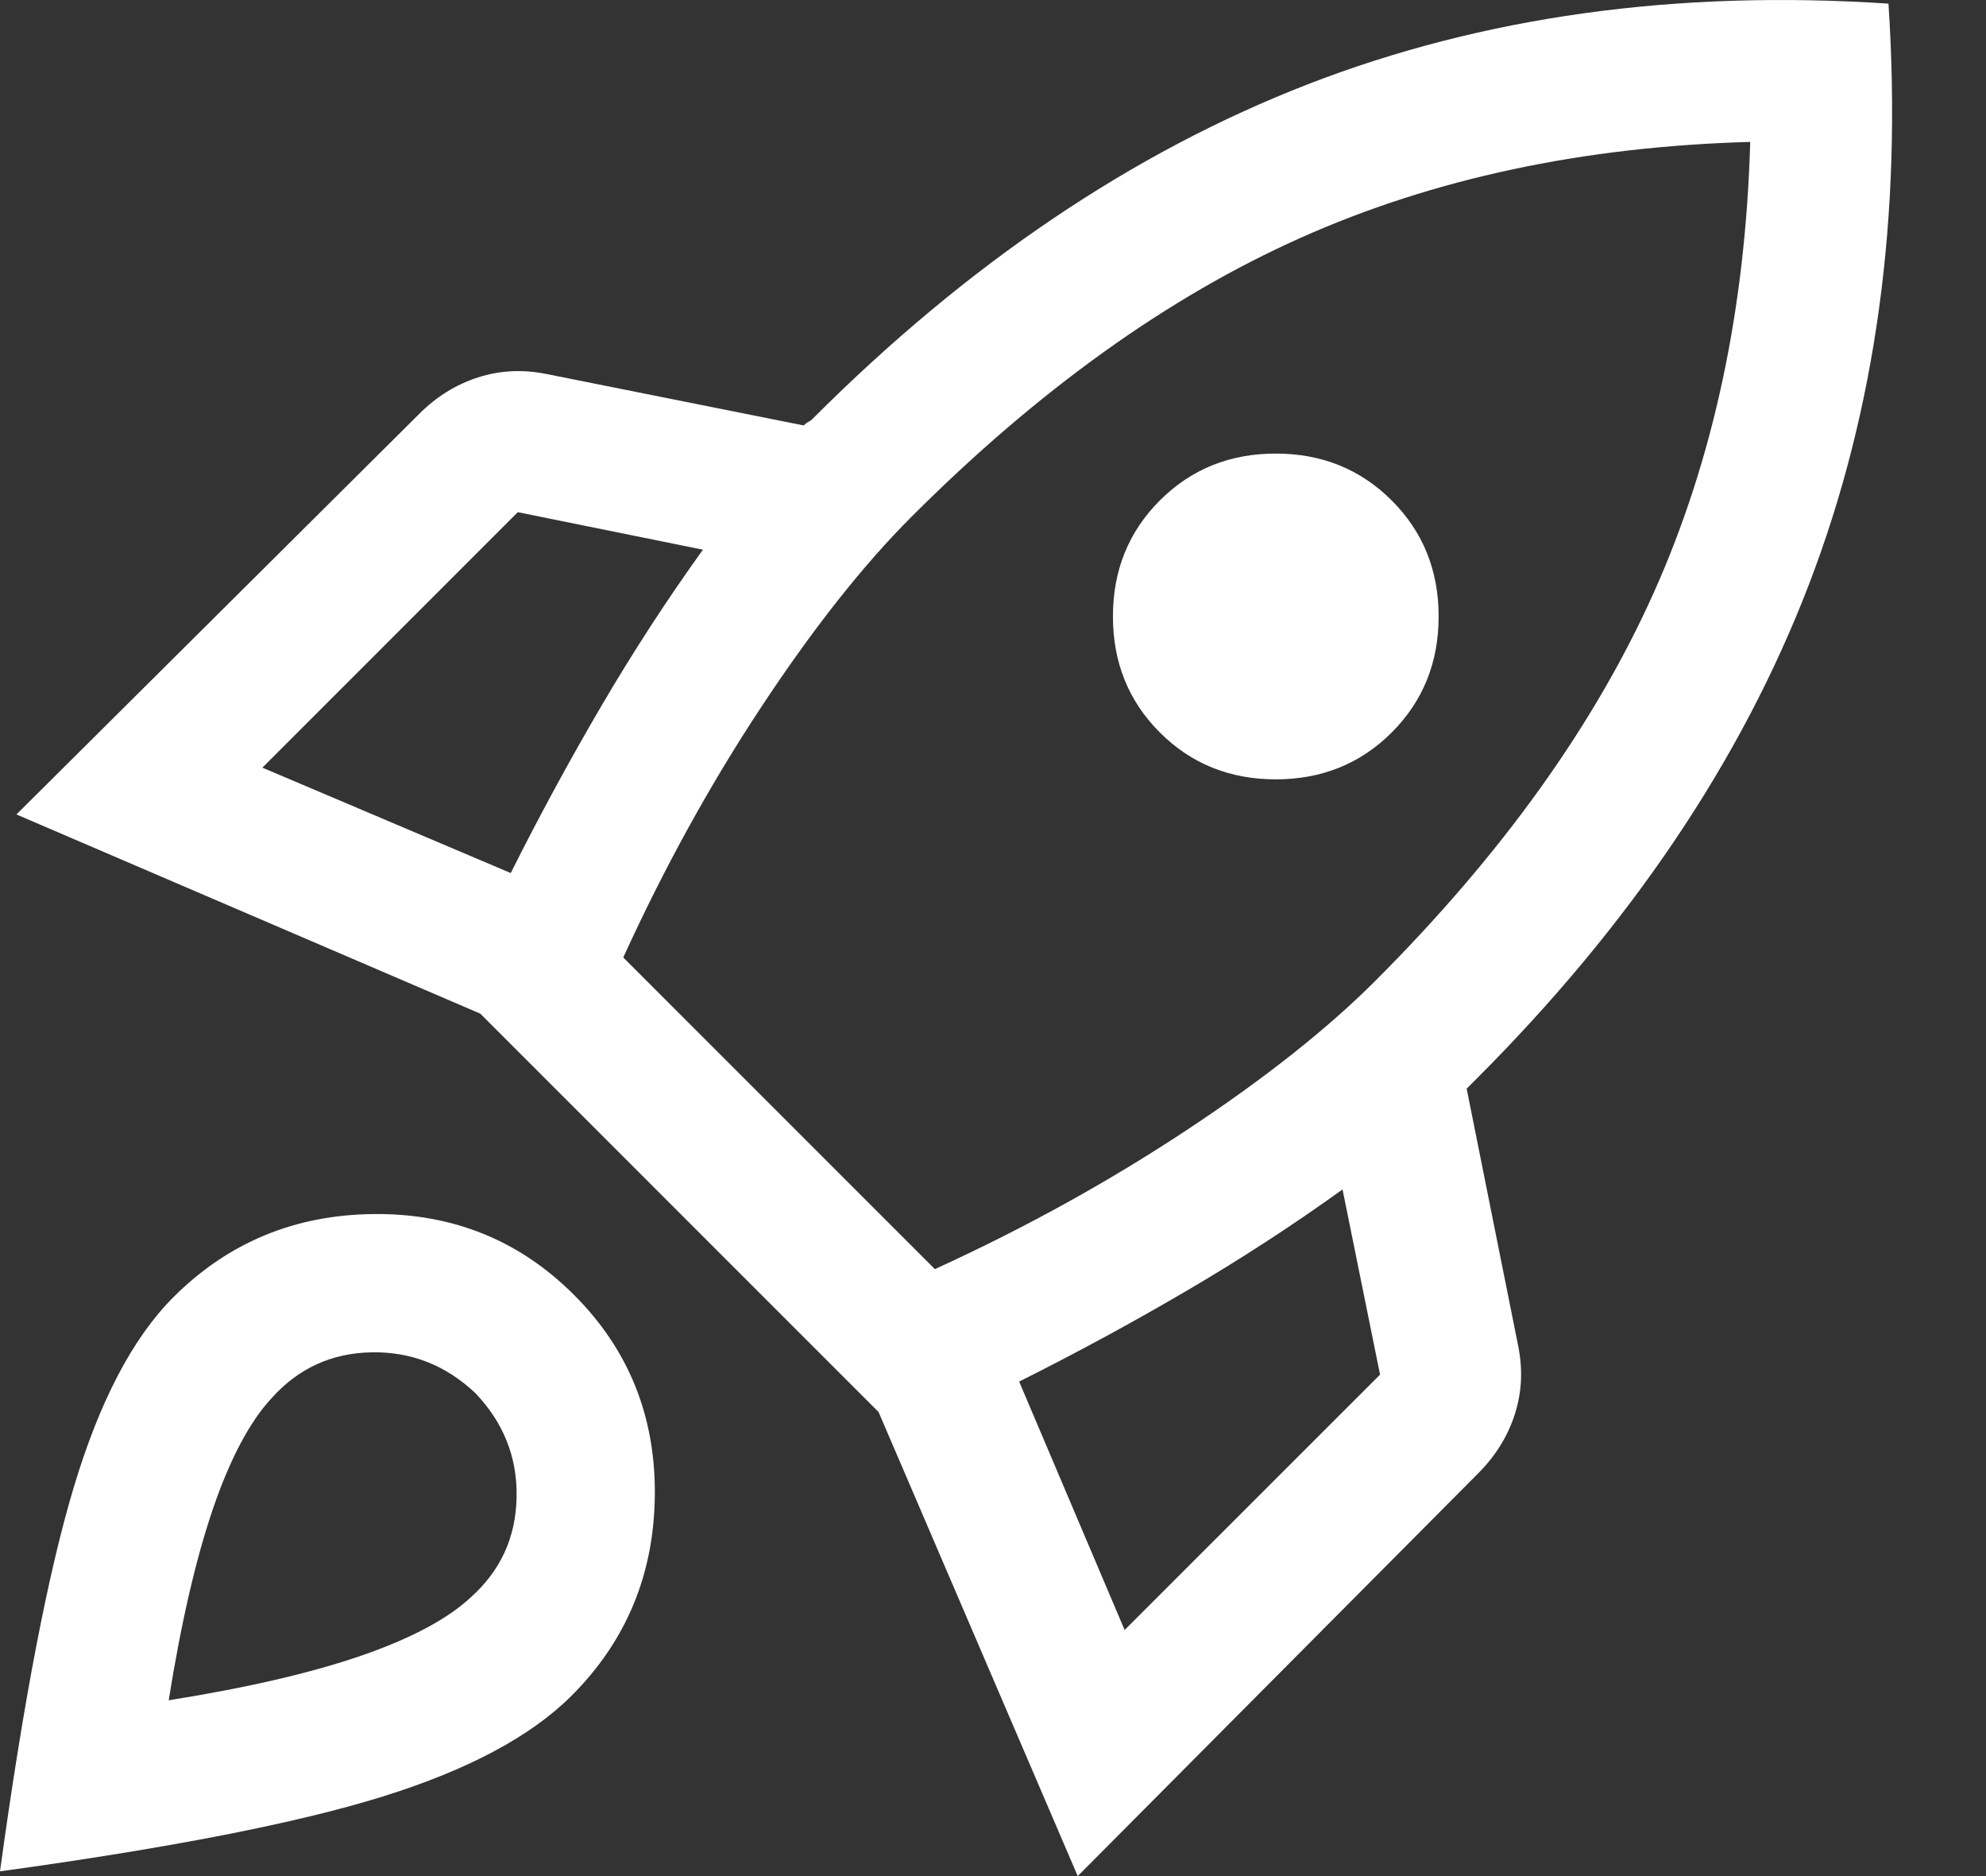 <svg width="18" height="17" viewBox="0 0 18 17" fill="none" xmlns="http://www.w3.org/2000/svg">
<rect x="0" y="0" width="18" height="17" fill="#333333" stroke="none"/>
<path d="M2.378 6.956L4.629 7.911C4.884 7.402 5.157 6.899 5.447 6.403C5.737 5.908 6.045 5.434 6.371 4.981L4.693 4.641L2.378 6.956ZM5.649 8.676L8.473 11.5C9.28 11.132 10.037 10.714 10.745 10.247C11.453 9.78 12.026 9.327 12.465 8.888C13.612 7.741 14.454 6.566 14.992 5.363C15.53 4.16 15.82 2.8 15.863 1.286C14.348 1.328 12.989 1.618 11.786 2.156C10.582 2.694 9.407 3.537 8.261 4.683C7.822 5.122 7.369 5.696 6.902 6.403C6.434 7.111 6.017 7.869 5.649 8.676ZM10.512 6.637C10.229 6.354 10.087 6.003 10.087 5.586C10.087 5.168 10.229 4.818 10.512 4.535C10.795 4.252 11.145 4.11 11.563 4.11C11.98 4.11 12.331 4.252 12.614 4.535C12.897 4.818 13.039 5.168 13.039 5.586C13.039 6.003 12.897 6.354 12.614 6.637C12.331 6.92 11.98 7.062 11.563 7.062C11.145 7.062 10.795 6.92 10.512 6.637ZM10.193 14.77L12.508 12.456L12.168 10.778C11.715 11.104 11.241 11.412 10.745 11.702C10.25 11.992 9.747 12.264 9.237 12.519L10.193 14.77ZM17.116 0.033C17.243 1.958 17.003 3.714 16.394 5.299C15.785 6.885 14.78 8.378 13.378 9.78L13.336 9.822L13.293 9.865L13.761 12.201C13.803 12.413 13.793 12.618 13.729 12.817C13.665 13.015 13.555 13.192 13.4 13.348L9.768 17L7.963 12.795L4.353 9.185L0.149 7.38L3.801 3.749C3.957 3.593 4.134 3.484 4.332 3.42C4.53 3.356 4.736 3.346 4.948 3.388L7.284 3.855C7.298 3.841 7.312 3.83 7.326 3.823C7.34 3.816 7.355 3.806 7.369 3.791C8.77 2.39 10.264 1.381 11.85 0.765C13.435 0.15 15.191 -0.095 17.116 0.033ZM1.571 11.755C2.067 11.259 2.672 11.008 3.387 11.001C4.102 10.994 4.707 11.238 5.203 11.734C5.698 12.229 5.942 12.834 5.935 13.549C5.928 14.264 5.677 14.869 5.181 15.365C4.813 15.733 4.244 16.037 3.472 16.278C2.7 16.519 1.543 16.745 0 16.957C0.212 15.414 0.435 14.254 0.669 13.475C0.903 12.696 1.203 12.123 1.571 11.755ZM2.463 12.668C2.265 12.88 2.088 13.213 1.932 13.666C1.777 14.119 1.642 14.7 1.529 15.407C2.237 15.294 2.817 15.16 3.27 15.004C3.723 14.848 4.056 14.671 4.268 14.473C4.537 14.232 4.675 13.931 4.682 13.57C4.69 13.209 4.566 12.895 4.311 12.626C4.042 12.371 3.727 12.247 3.366 12.254C3.005 12.261 2.704 12.399 2.463 12.668Z" fill="white"/>
</svg>
